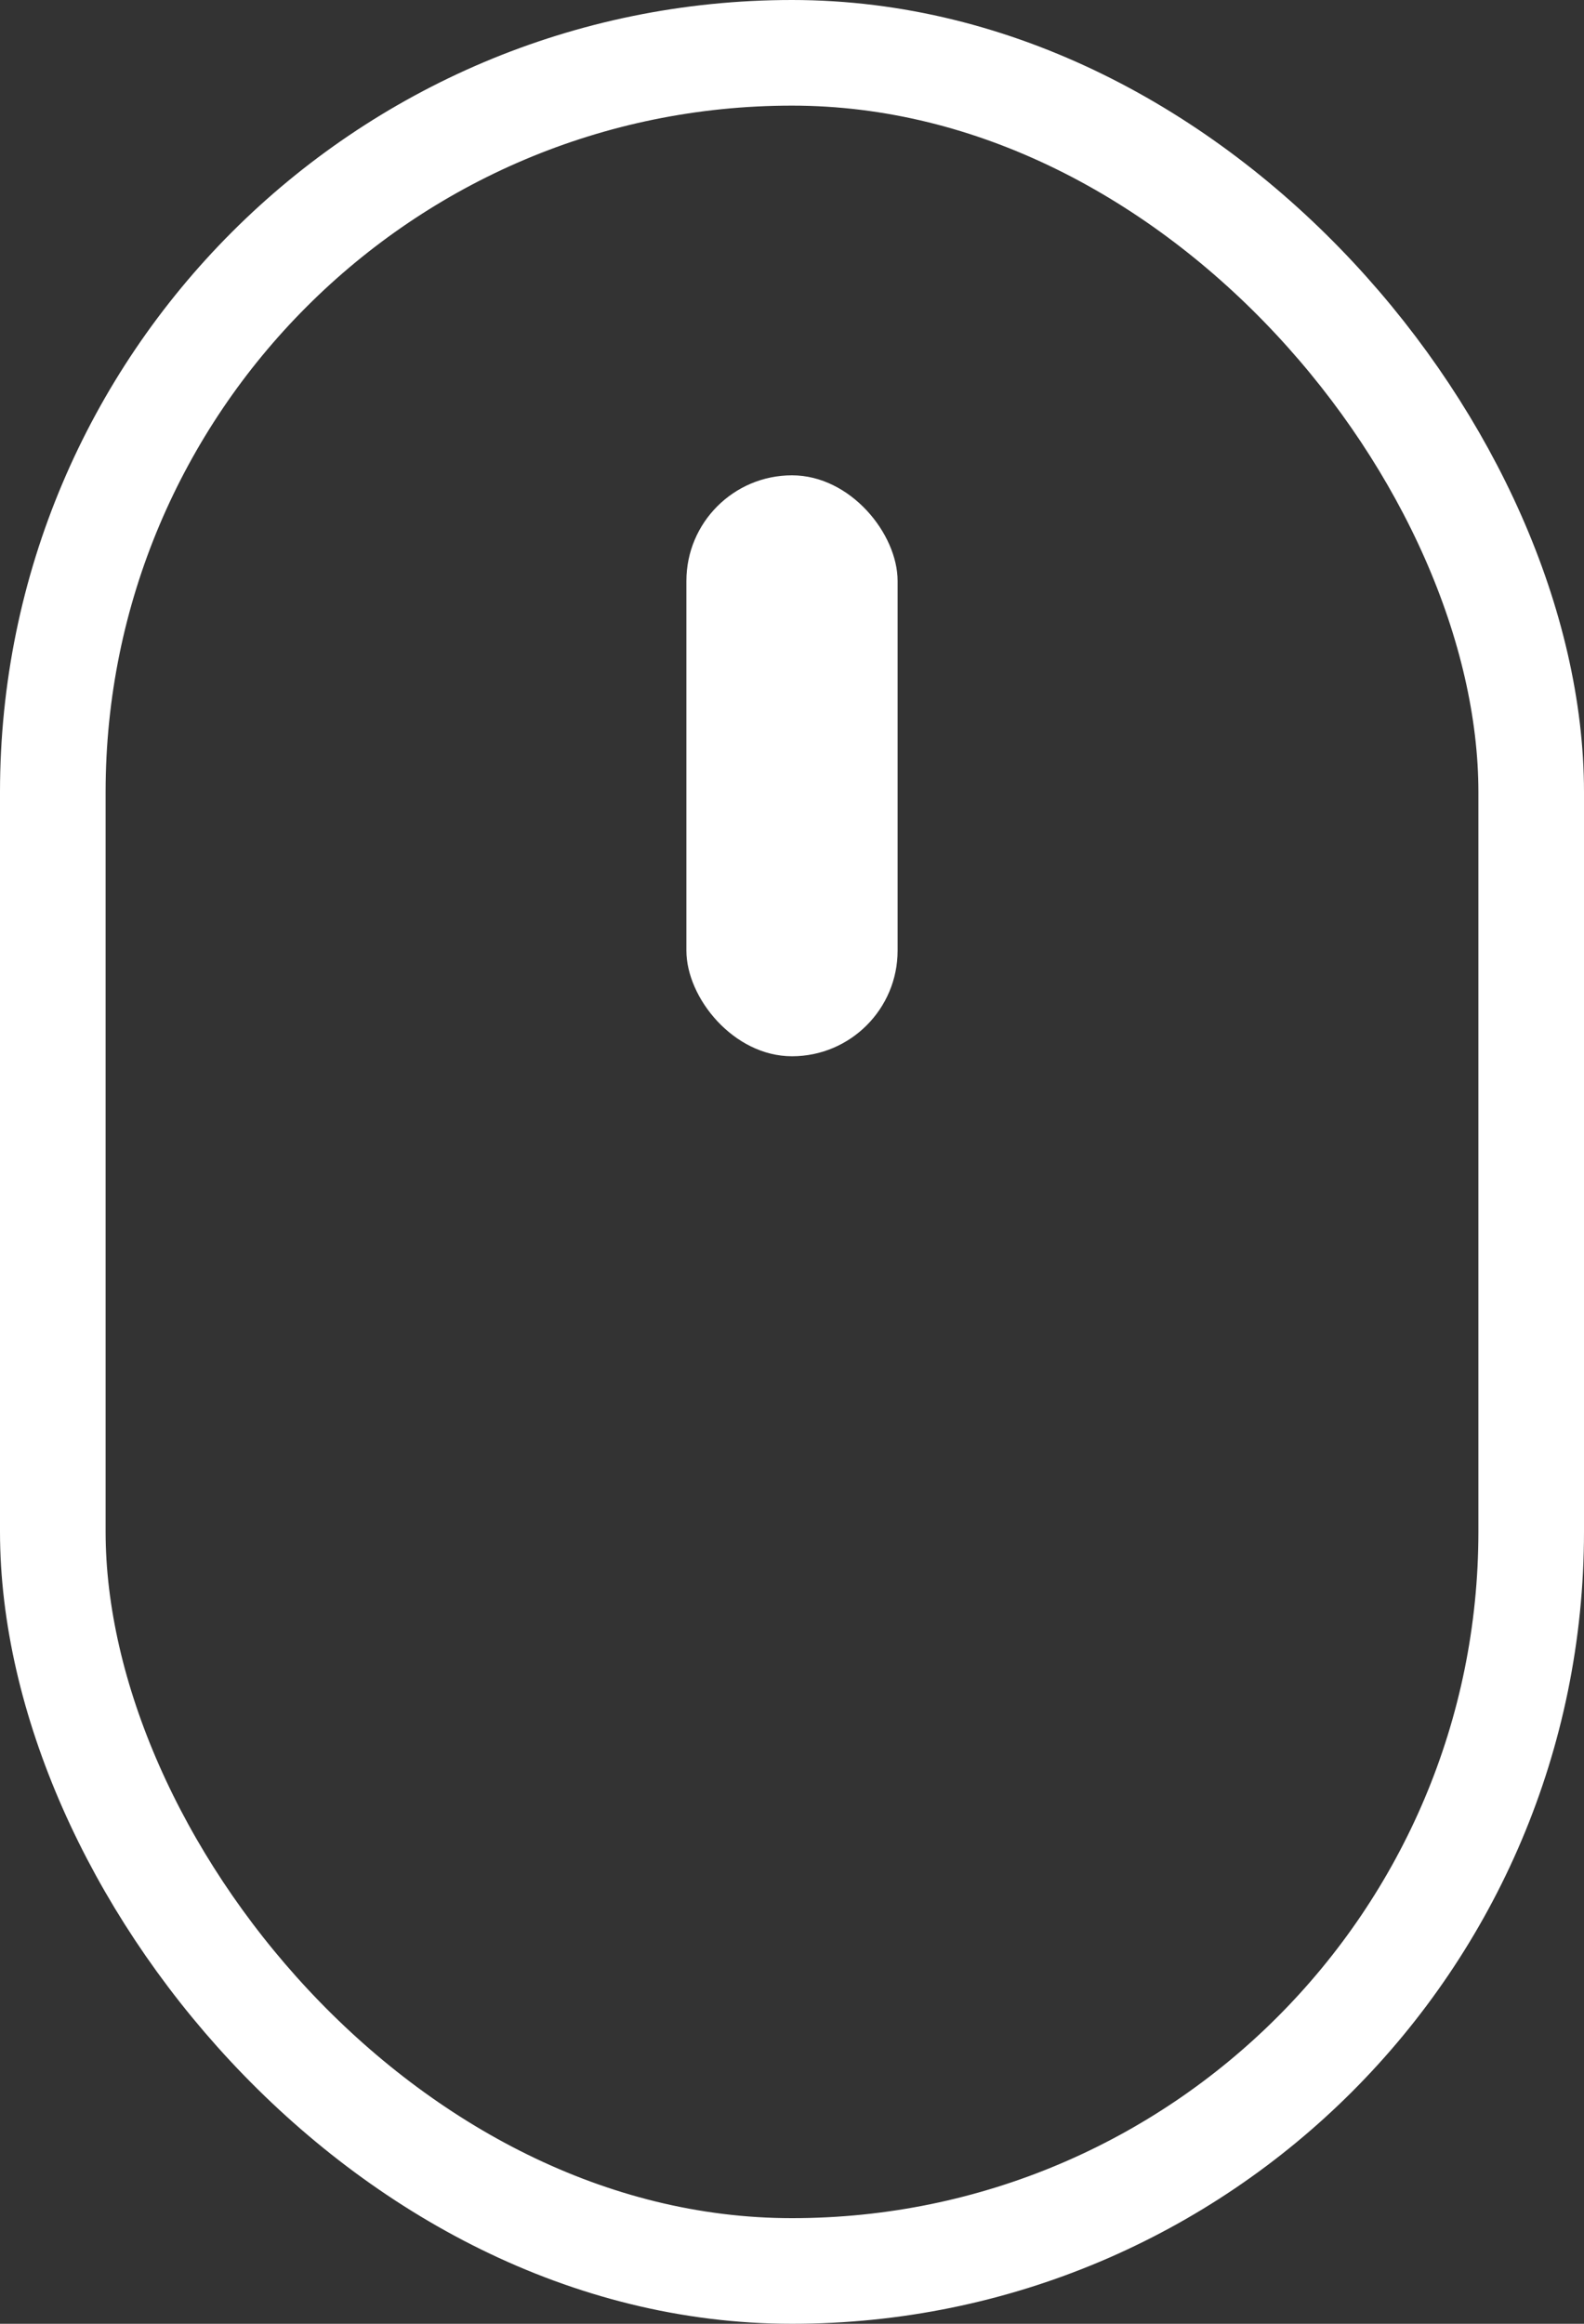 <svg width="30" height="44" viewBox="0 0 30 44" fill="none" xmlns="http://www.w3.org/2000/svg">
<rect x="0" y="0" width="30" height="44" fill="#333333" stroke="none"/>
<rect x="1" y="1" width="28" height="42" rx="14" stroke="white" stroke-width="2"/>
<rect x="13" y="9" width="4" height="11" rx="2" fill="white"/>
</svg>
